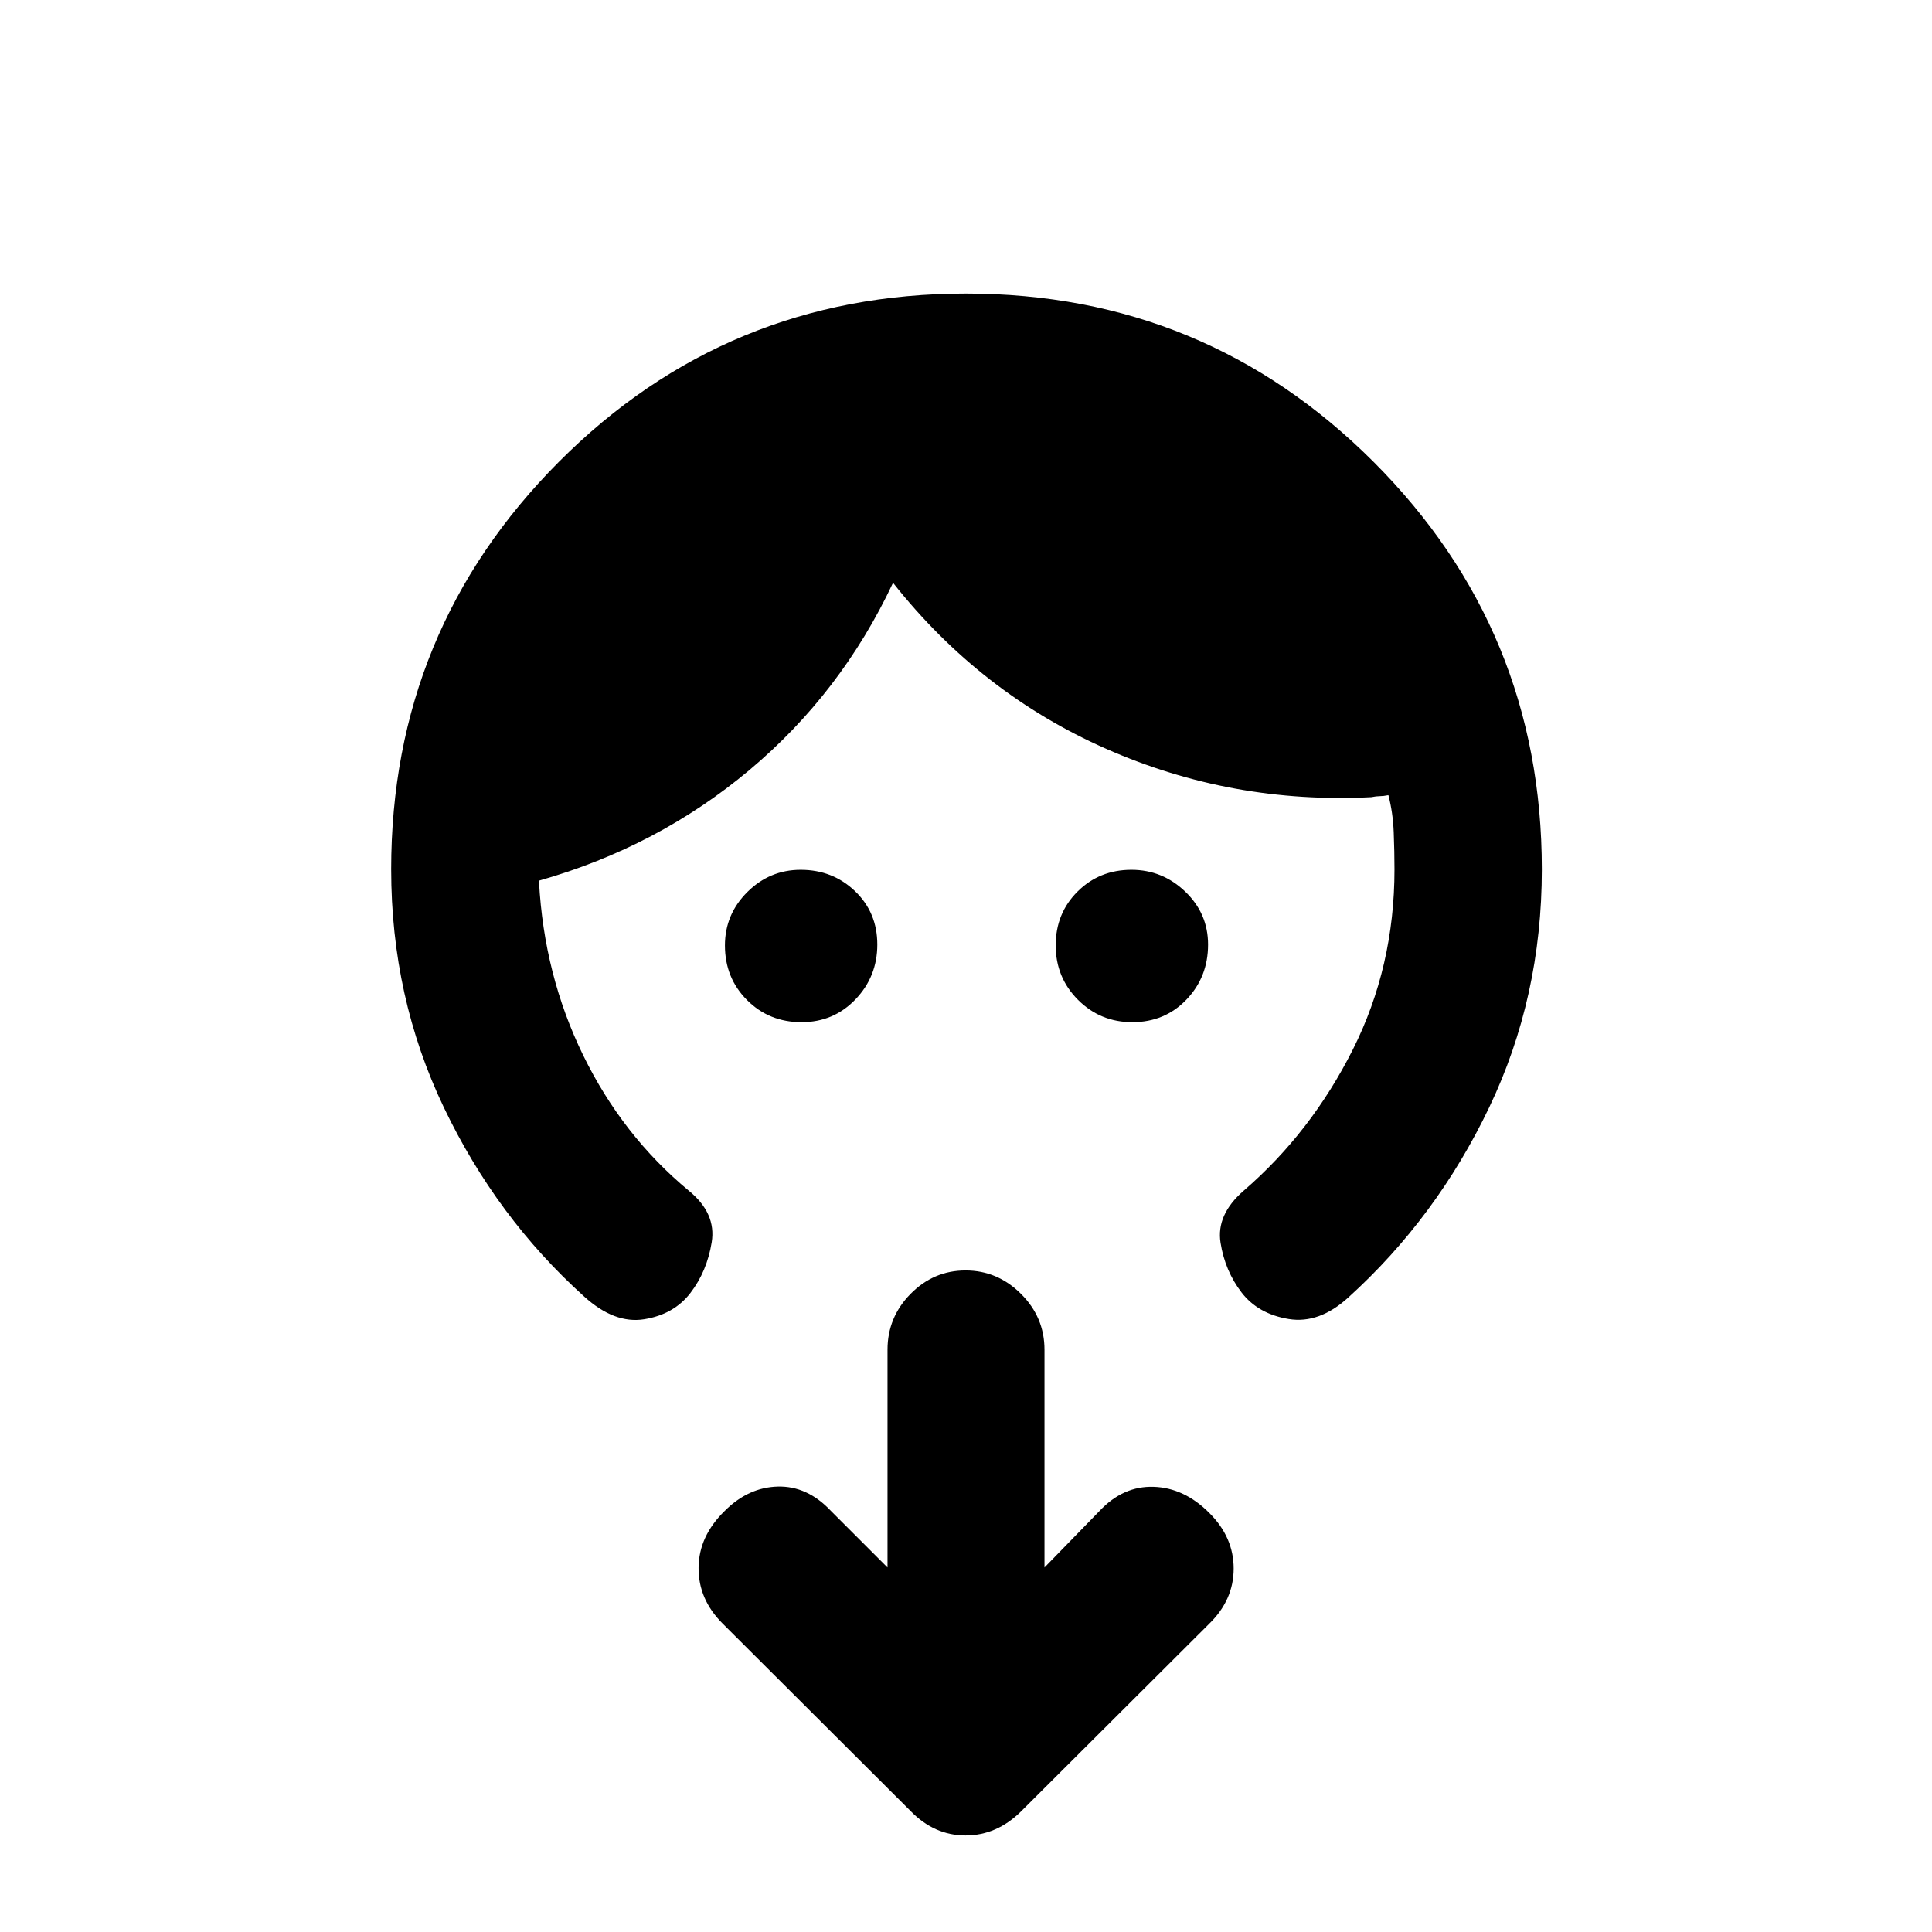 <svg xmlns="http://www.w3.org/2000/svg" height="20" viewBox="0 -960 960 960" width="20"><path d="M398.28-452.09q-16.14 0-27.1-11t-10.96-27.13q0-15.43 11.11-26.51 11.12-11.07 26.54-11.07 15.92 0 26.99 10.61 11.07 10.61 11.07 26.53 0 15.92-10.86 27.25-10.86 11.32-26.79 11.32Zm164.37 0q-15.93 0-27.01-11.11-11.07-11.12-11.07-27.04t10.85-26.74q10.86-10.82 26.79-10.82 15.42 0 26.75 10.86 11.32 10.86 11.32 26.29 0 16.14-10.75 27.35t-26.88 11.21ZM194.37-528q0-118.9 83.35-202.52 83.35-83.61 202.24-83.61 118.89 0 202.53 83.61Q766.13-646.9 766.13-528q0 63.52-26.16 118.26-26.17 54.74-69.92 94.38-14.53 13.27-29.72 10.77-15.2-2.5-23.42-13.21-8.21-10.72-10.43-24.67-2.22-13.94 11.48-25.86 33.58-29 54.27-70.18 20.68-41.18 20.68-89.49 0-8.69-.38-18.45t-2.64-18.44q-2.5.5-4.25.5t-4.25.5q-69.22 3.52-131.69-24-62.48-27.52-105.96-82.52-25.72 54.76-71.33 93.02t-104.58 54.98v.5q2.45 46.37 21.96 86.31 19.51 39.94 52.49 67.27 13.7 11.18 11.36 25.61-2.34 14.44-10.55 25.15-8.22 10.72-23 13.1-14.78 2.38-29.85-11.31-43.54-39.22-69.71-93.96-26.16-54.74-26.16-118.26ZM519-181.13l27.39-28.13q11.7-12.44 26.86-11.95 15.16.49 27.58 12.91Q613-196.21 613-180.6t-12.17 27.45L507.43-60q-12.13 12.02-27.66 12.02t-27.34-12.17l-93.39-93.15q-12.04-12.03-11.92-27.71.12-15.69 13.01-28.25 11.7-11.7 26.37-12.07 14.67-.37 26.37 12.07L441-181.13v-108.2q0-16.12 11.46-27.75 11.47-11.64 27.33-11.64 15.86 0 27.54 11.64Q519-305.45 519-289.33v108.2Z"/></svg>